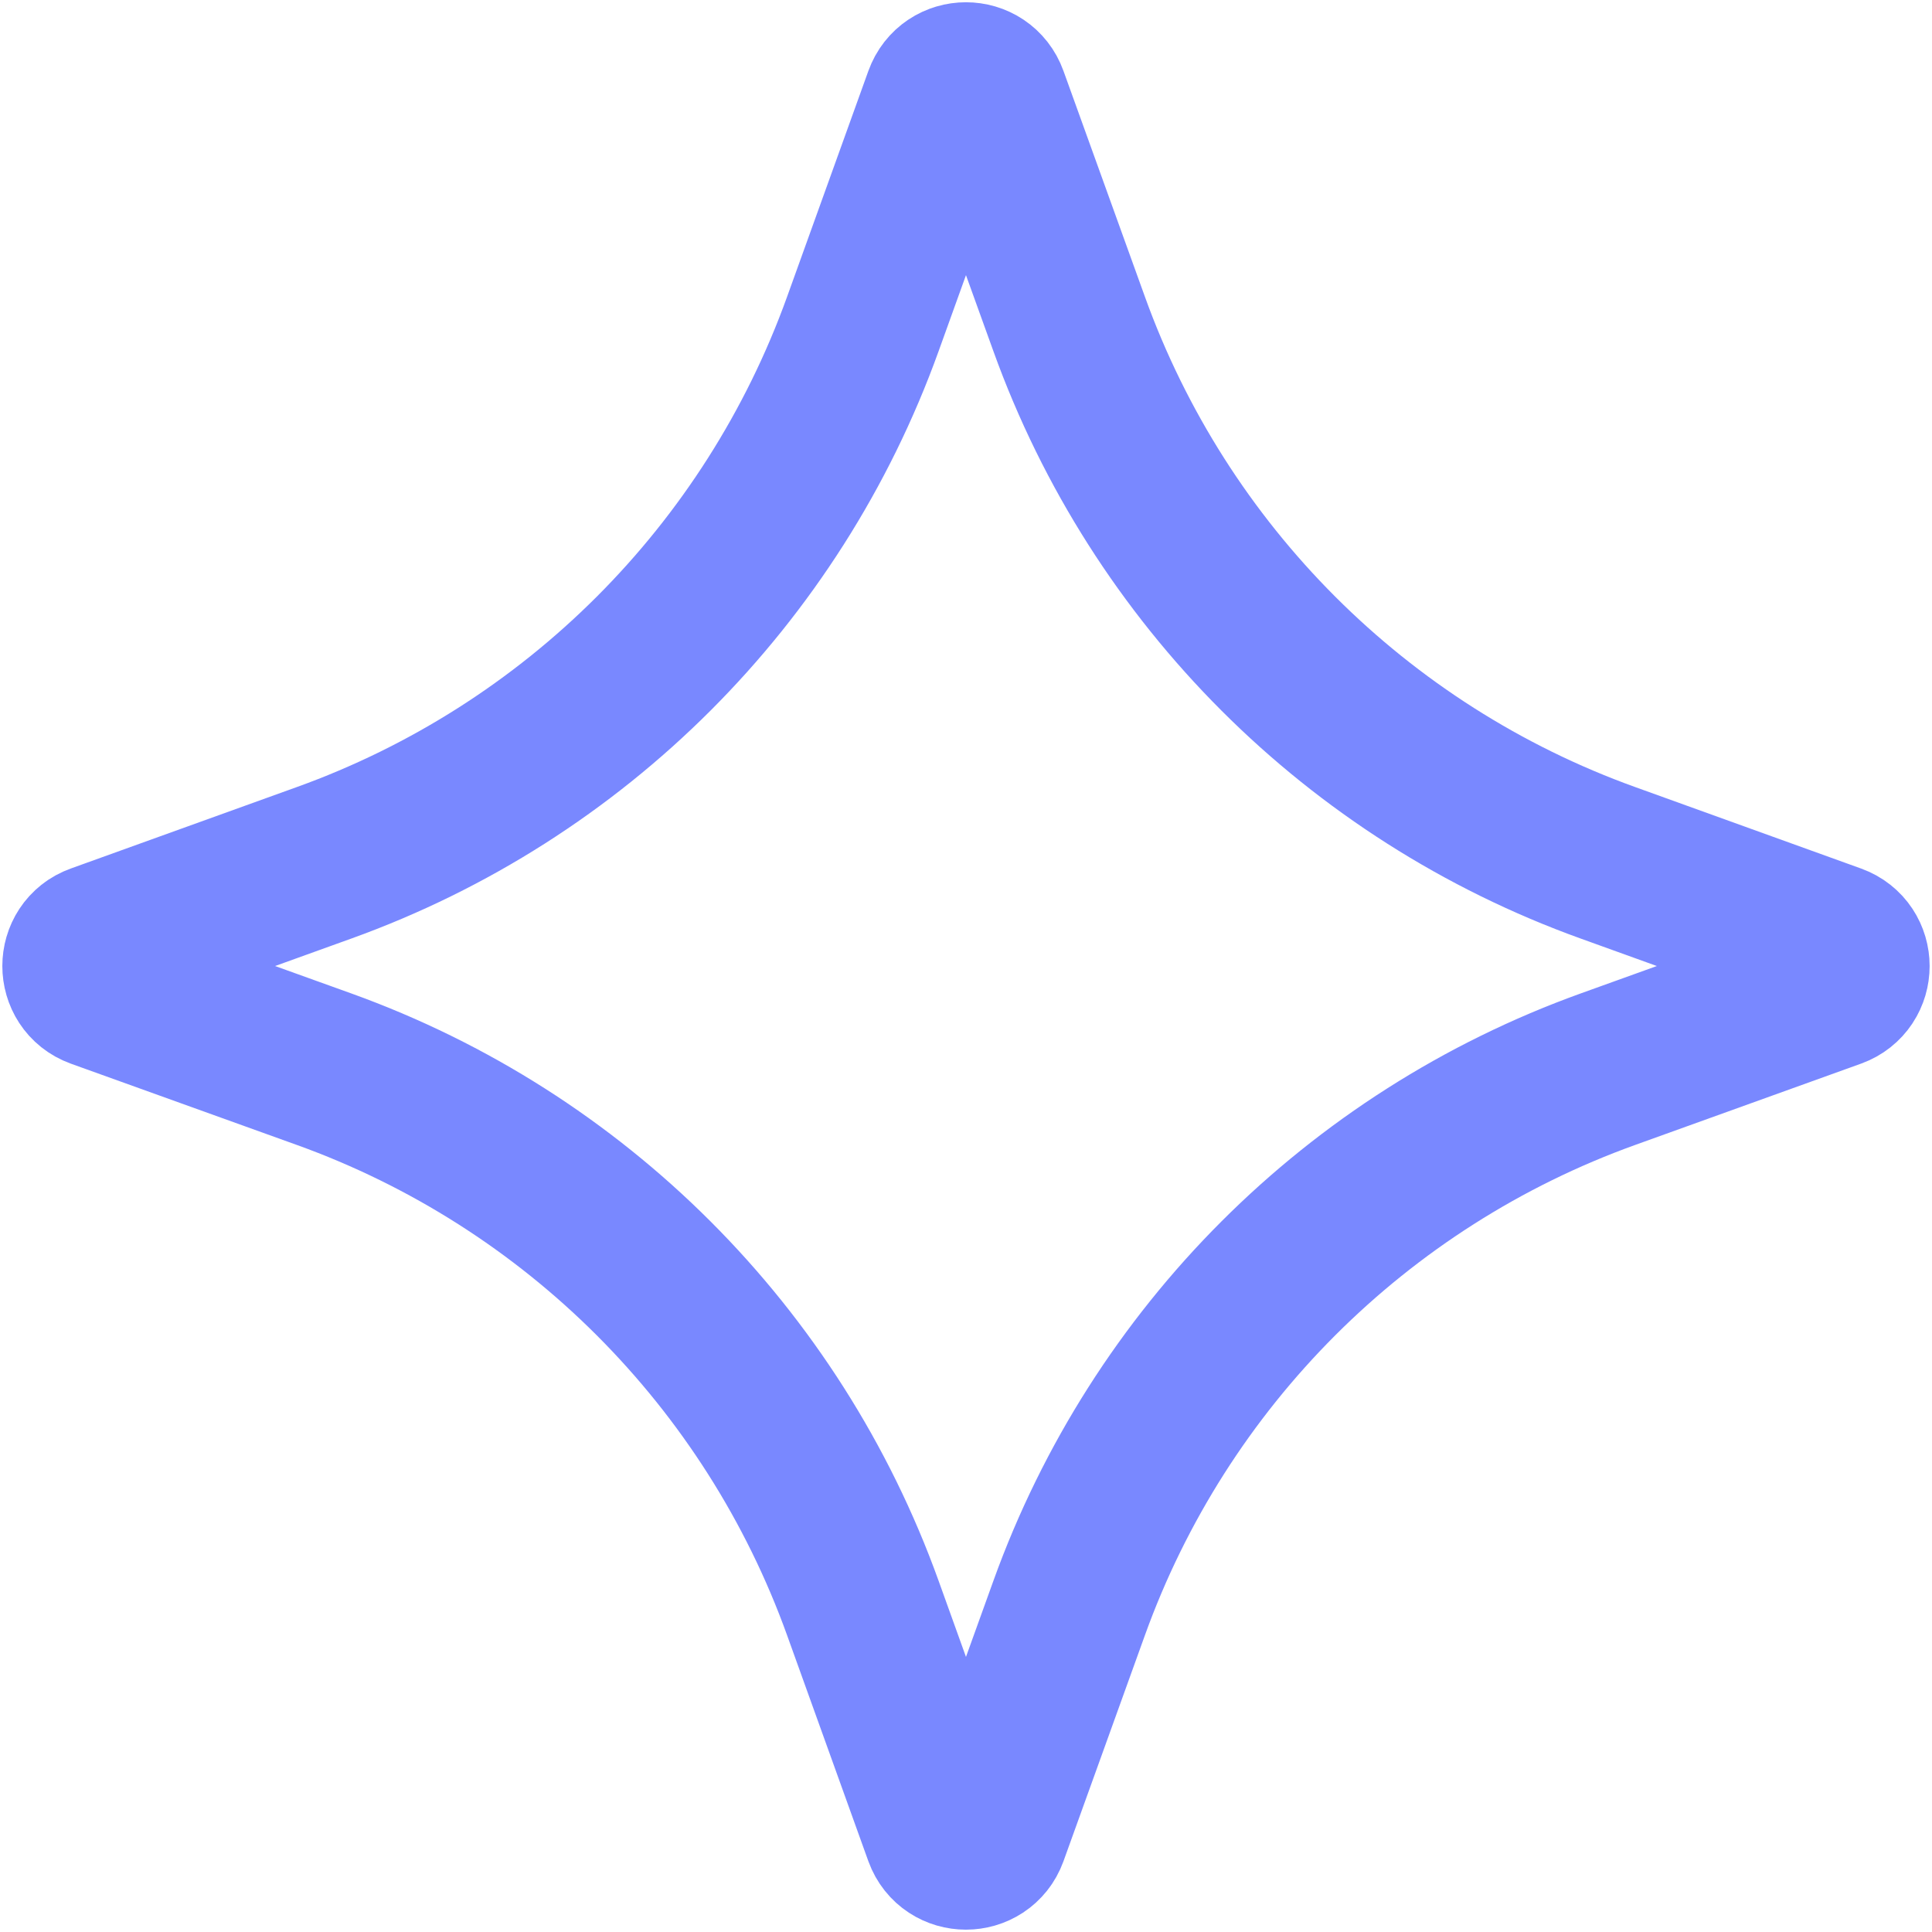 <svg width="12" height="12" viewBox="0 0 12 12" fill="none" xmlns="http://www.w3.org/2000/svg">
<path d="M6.135 0.61L6.641 2.013C7.202 3.571 8.429 4.798 9.987 5.359L11.39 5.865C11.517 5.911 11.517 6.09 11.39 6.136L9.987 6.641C8.429 7.202 7.202 8.429 6.641 9.987L6.135 11.391C6.089 11.517 5.91 11.517 5.864 11.391L5.359 9.987C4.798 8.429 3.571 7.202 2.013 6.641L0.609 6.136C0.483 6.09 0.483 5.91 0.609 5.865L2.013 5.359C3.571 4.798 4.798 3.571 5.359 2.013L5.864 0.61C5.91 0.482 6.089 0.482 6.135 0.61Z" stroke="#7988FF" stroke-linecap="round" stroke-linejoin="round"/>
</svg>
